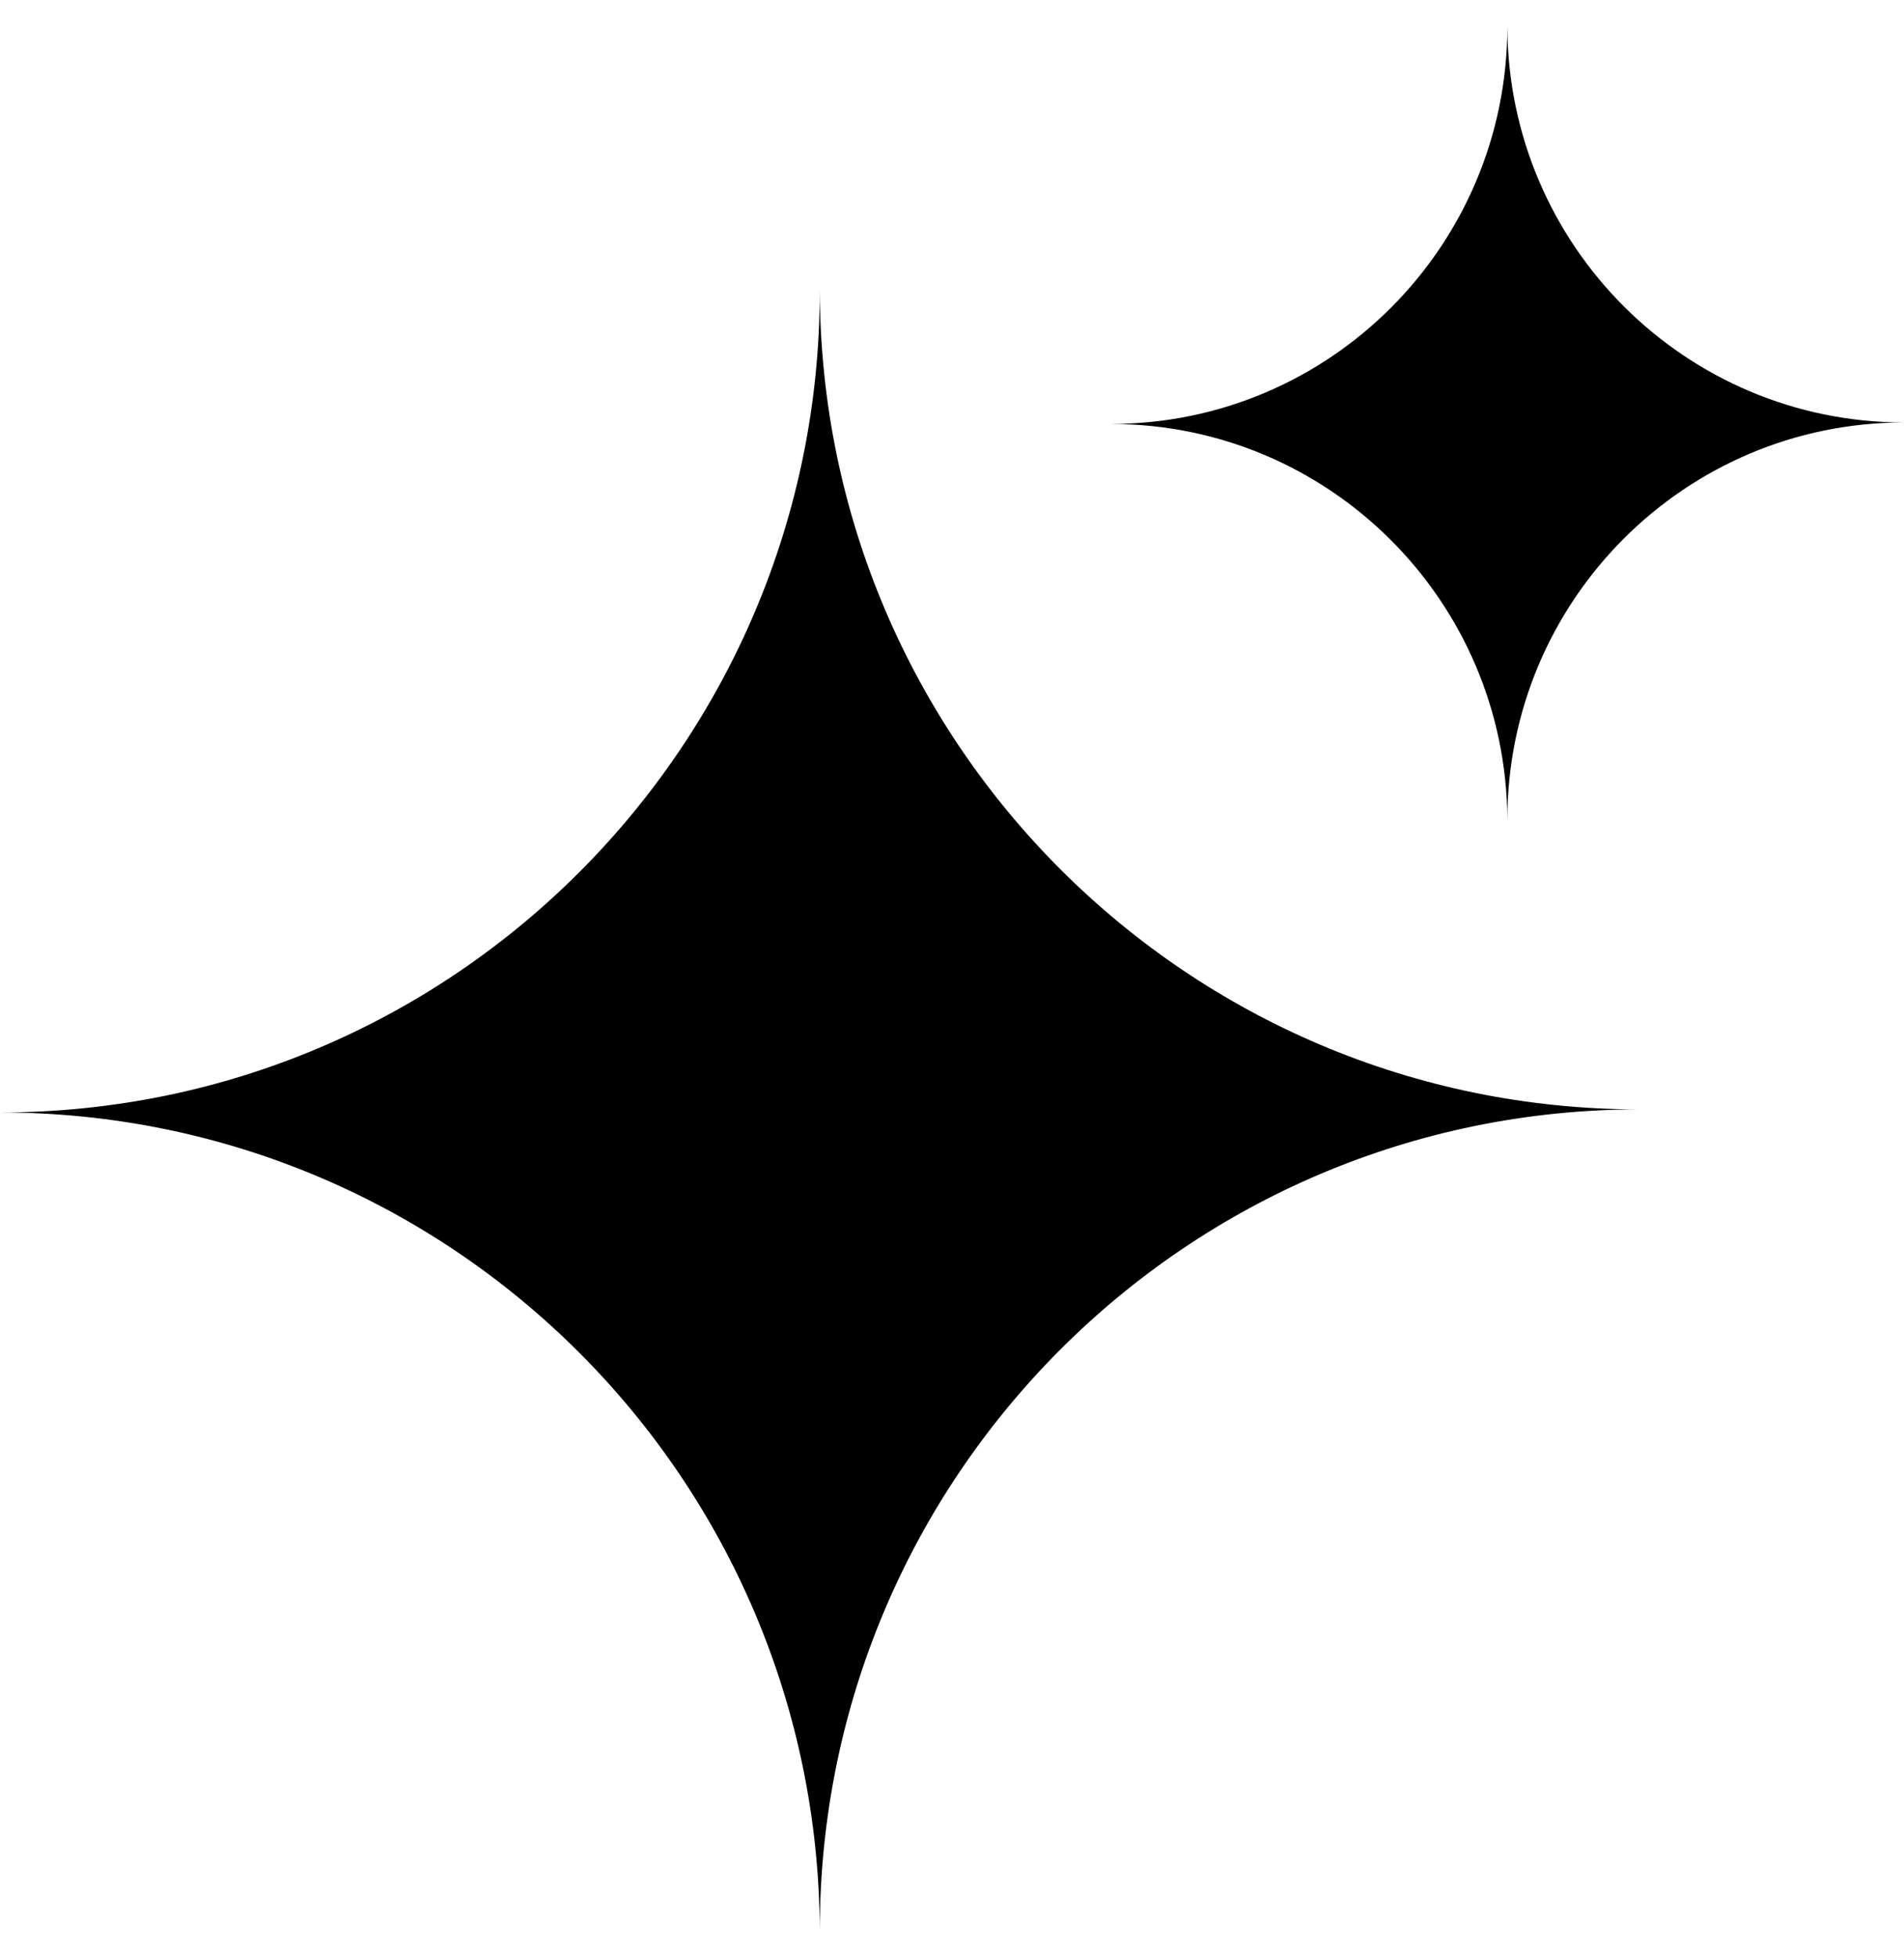 <svg width="36" height="37" viewBox="0 0 36 37" fill="none" xmlns="http://www.w3.org/2000/svg">
  <path fill-rule="evenodd" clip-rule="evenodd" d="M15.5 36.5C15.469 27.95 8.541 21.029 0 21.029C8.56 21.029 15.5 14.076 15.5 5.5C15.531 14.05 22.459 20.971 31 20.971C22.439 20.971 15.5 27.924 15.5 36.5Z" fill="black"/>
  <path fill-rule="evenodd" clip-rule="evenodd" d="M28.5 15.5C28.485 11.363 25.133 8.014 21 8.014C25.142 8.014 28.5 4.65 28.5 0.5C28.515 4.637 31.867 7.986 36 7.986C31.858 7.986 28.5 11.35 28.5 15.5Z" fill="black"/>
</svg>

